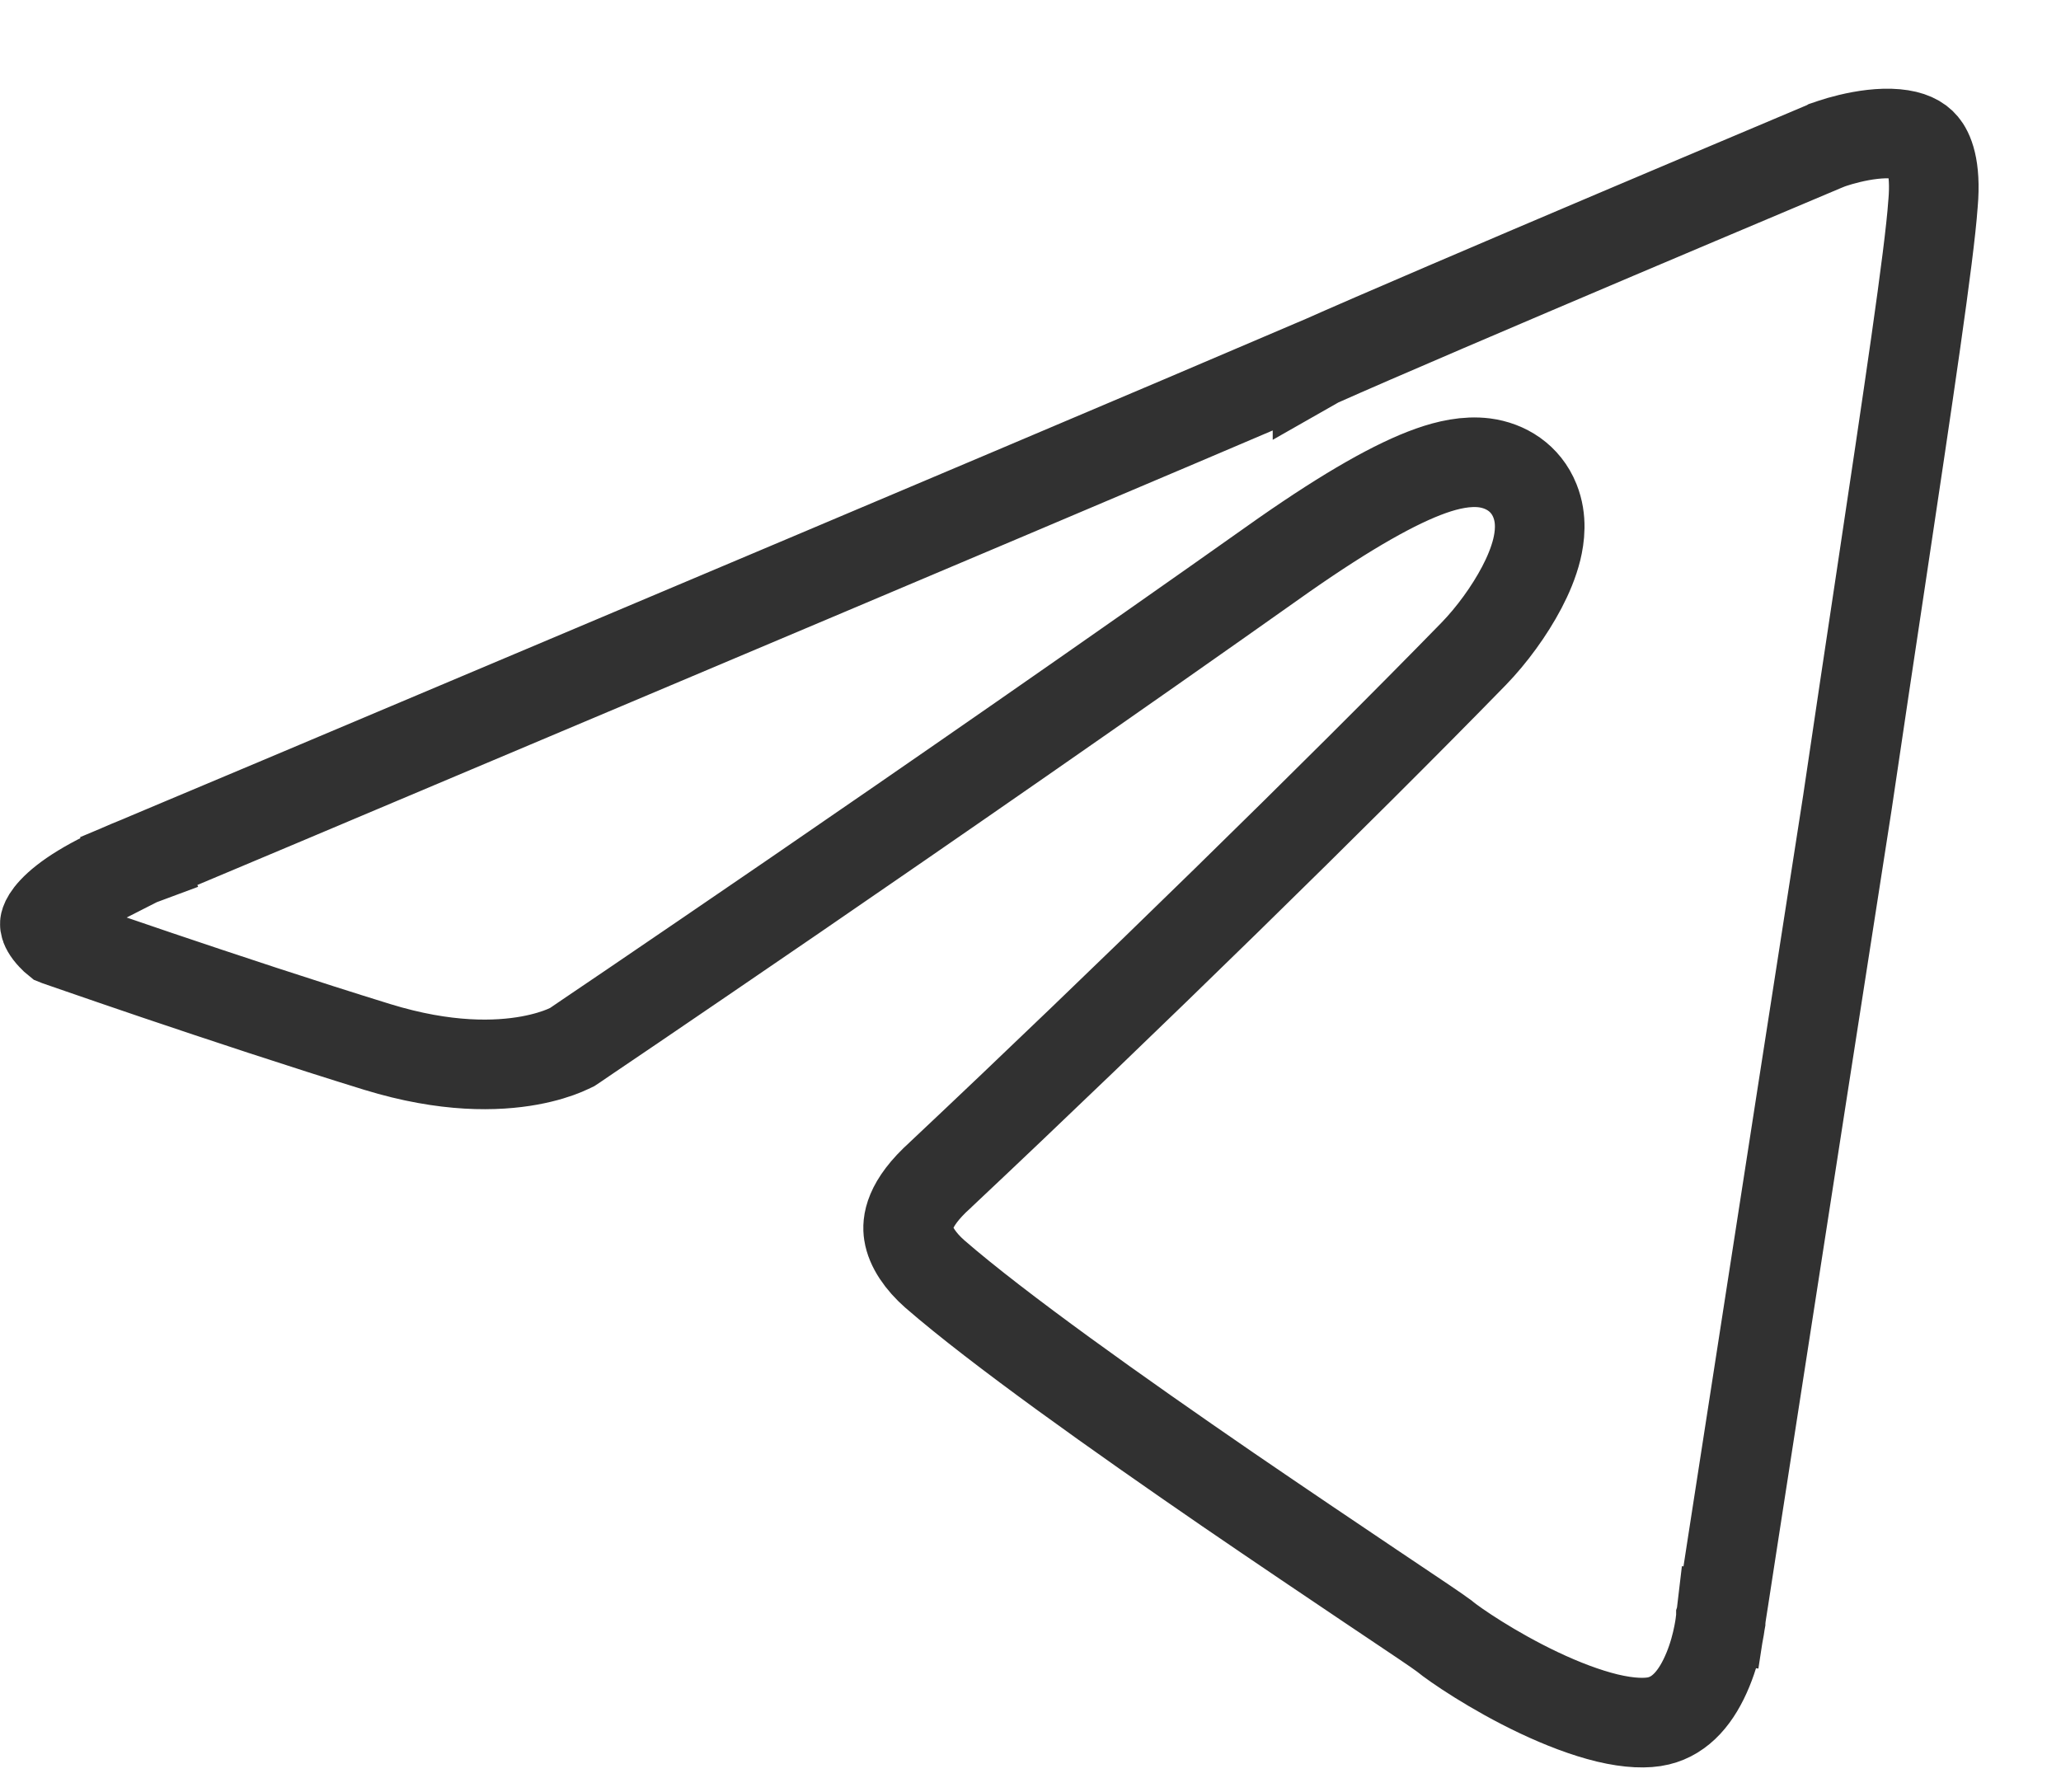 <svg width="23" height="20" viewBox="0 0 23 20" fill="none" xmlns="http://www.w3.org/2000/svg">
<path d="M1.54 9.614L1.54 9.614L1.548 9.611L1.354 9.15C1.548 9.611 1.548 9.611 1.548 9.611L1.548 9.611L1.55 9.61L1.555 9.608L1.576 9.599L1.658 9.564L1.974 9.431L3.127 8.946C4.095 8.537 5.422 7.978 6.854 7.373C9.719 6.164 13.008 4.773 14.703 4.048L14.703 4.049L14.71 4.045C15.354 3.758 16.774 3.152 18.039 2.615C18.67 2.347 19.261 2.098 19.694 1.915L20.21 1.697L20.352 1.637L20.389 1.622L20.394 1.619L20.403 1.616C20.413 1.613 20.43 1.607 20.452 1.599C20.496 1.584 20.561 1.565 20.639 1.546C20.801 1.507 20.991 1.479 21.158 1.494C21.323 1.509 21.414 1.559 21.466 1.622C21.519 1.685 21.608 1.855 21.572 2.271L21.572 2.271L21.571 2.28C21.532 2.844 21.291 4.448 20.99 6.455C20.872 7.241 20.744 8.088 20.616 8.959C20.277 11.131 19.925 13.404 19.657 15.134C19.523 16 19.41 16.73 19.33 17.243L19.238 17.84L19.213 17.999L19.207 18.039L19.206 18.049L19.205 18.052L19.205 18.053L19.205 18.053L19.699 18.129L19.205 18.053L19.203 18.07L19.201 18.085L19.201 18.085L19.201 18.085L19.201 18.085L19.201 18.086L19.201 18.087L19.201 18.087L19.201 18.091C19.2 18.096 19.199 18.107 19.197 18.12C19.193 18.148 19.187 18.191 19.176 18.244C19.155 18.351 19.119 18.492 19.06 18.635C18.936 18.937 18.759 19.147 18.509 19.207C18.377 19.239 18.185 19.234 17.937 19.175C17.694 19.116 17.432 19.015 17.176 18.894C16.658 18.649 16.228 18.352 16.122 18.264L16.116 18.259L16.109 18.254C16.046 18.206 15.803 18.043 15.473 17.822C15.419 17.785 15.362 17.747 15.303 17.708C14.873 17.419 14.307 17.038 13.702 16.624C12.485 15.788 11.141 14.835 10.432 14.219C10.274 14.08 10.162 13.917 10.139 13.766C10.122 13.656 10.133 13.438 10.494 13.114L10.494 13.114L10.502 13.106C12.538 11.191 14.971 8.81 16.445 7.298C16.647 7.09 16.845 6.819 16.983 6.556C17.052 6.425 17.114 6.279 17.15 6.133C17.182 6 17.212 5.795 17.129 5.589C17.027 5.334 16.803 5.197 16.566 5.166C16.365 5.141 16.157 5.188 15.968 5.255C15.579 5.393 15.047 5.693 14.333 6.191L14.333 6.191L14.33 6.193C12.329 7.61 10.341 8.985 8.854 10.005C8.11 10.515 7.491 10.936 7.059 11.23C6.843 11.377 6.673 11.492 6.557 11.57L6.425 11.66L6.392 11.682C6.39 11.683 6.387 11.685 6.384 11.687C6.369 11.694 6.341 11.708 6.301 11.725C6.22 11.759 6.088 11.804 5.907 11.837C5.548 11.902 4.98 11.922 4.21 11.685L4.21 11.685C3.37 11.426 2.458 11.123 1.754 10.885C1.403 10.766 1.104 10.663 0.893 10.59C0.788 10.554 0.704 10.525 0.647 10.505L0.632 10.499C0.617 10.487 0.599 10.471 0.582 10.452C0.524 10.391 0.504 10.345 0.501 10.322C0.5 10.316 0.499 10.308 0.505 10.291C0.512 10.271 0.532 10.228 0.592 10.164C0.719 10.028 0.992 9.833 1.54 9.614Z" stroke="#313131"/>
</svg>
